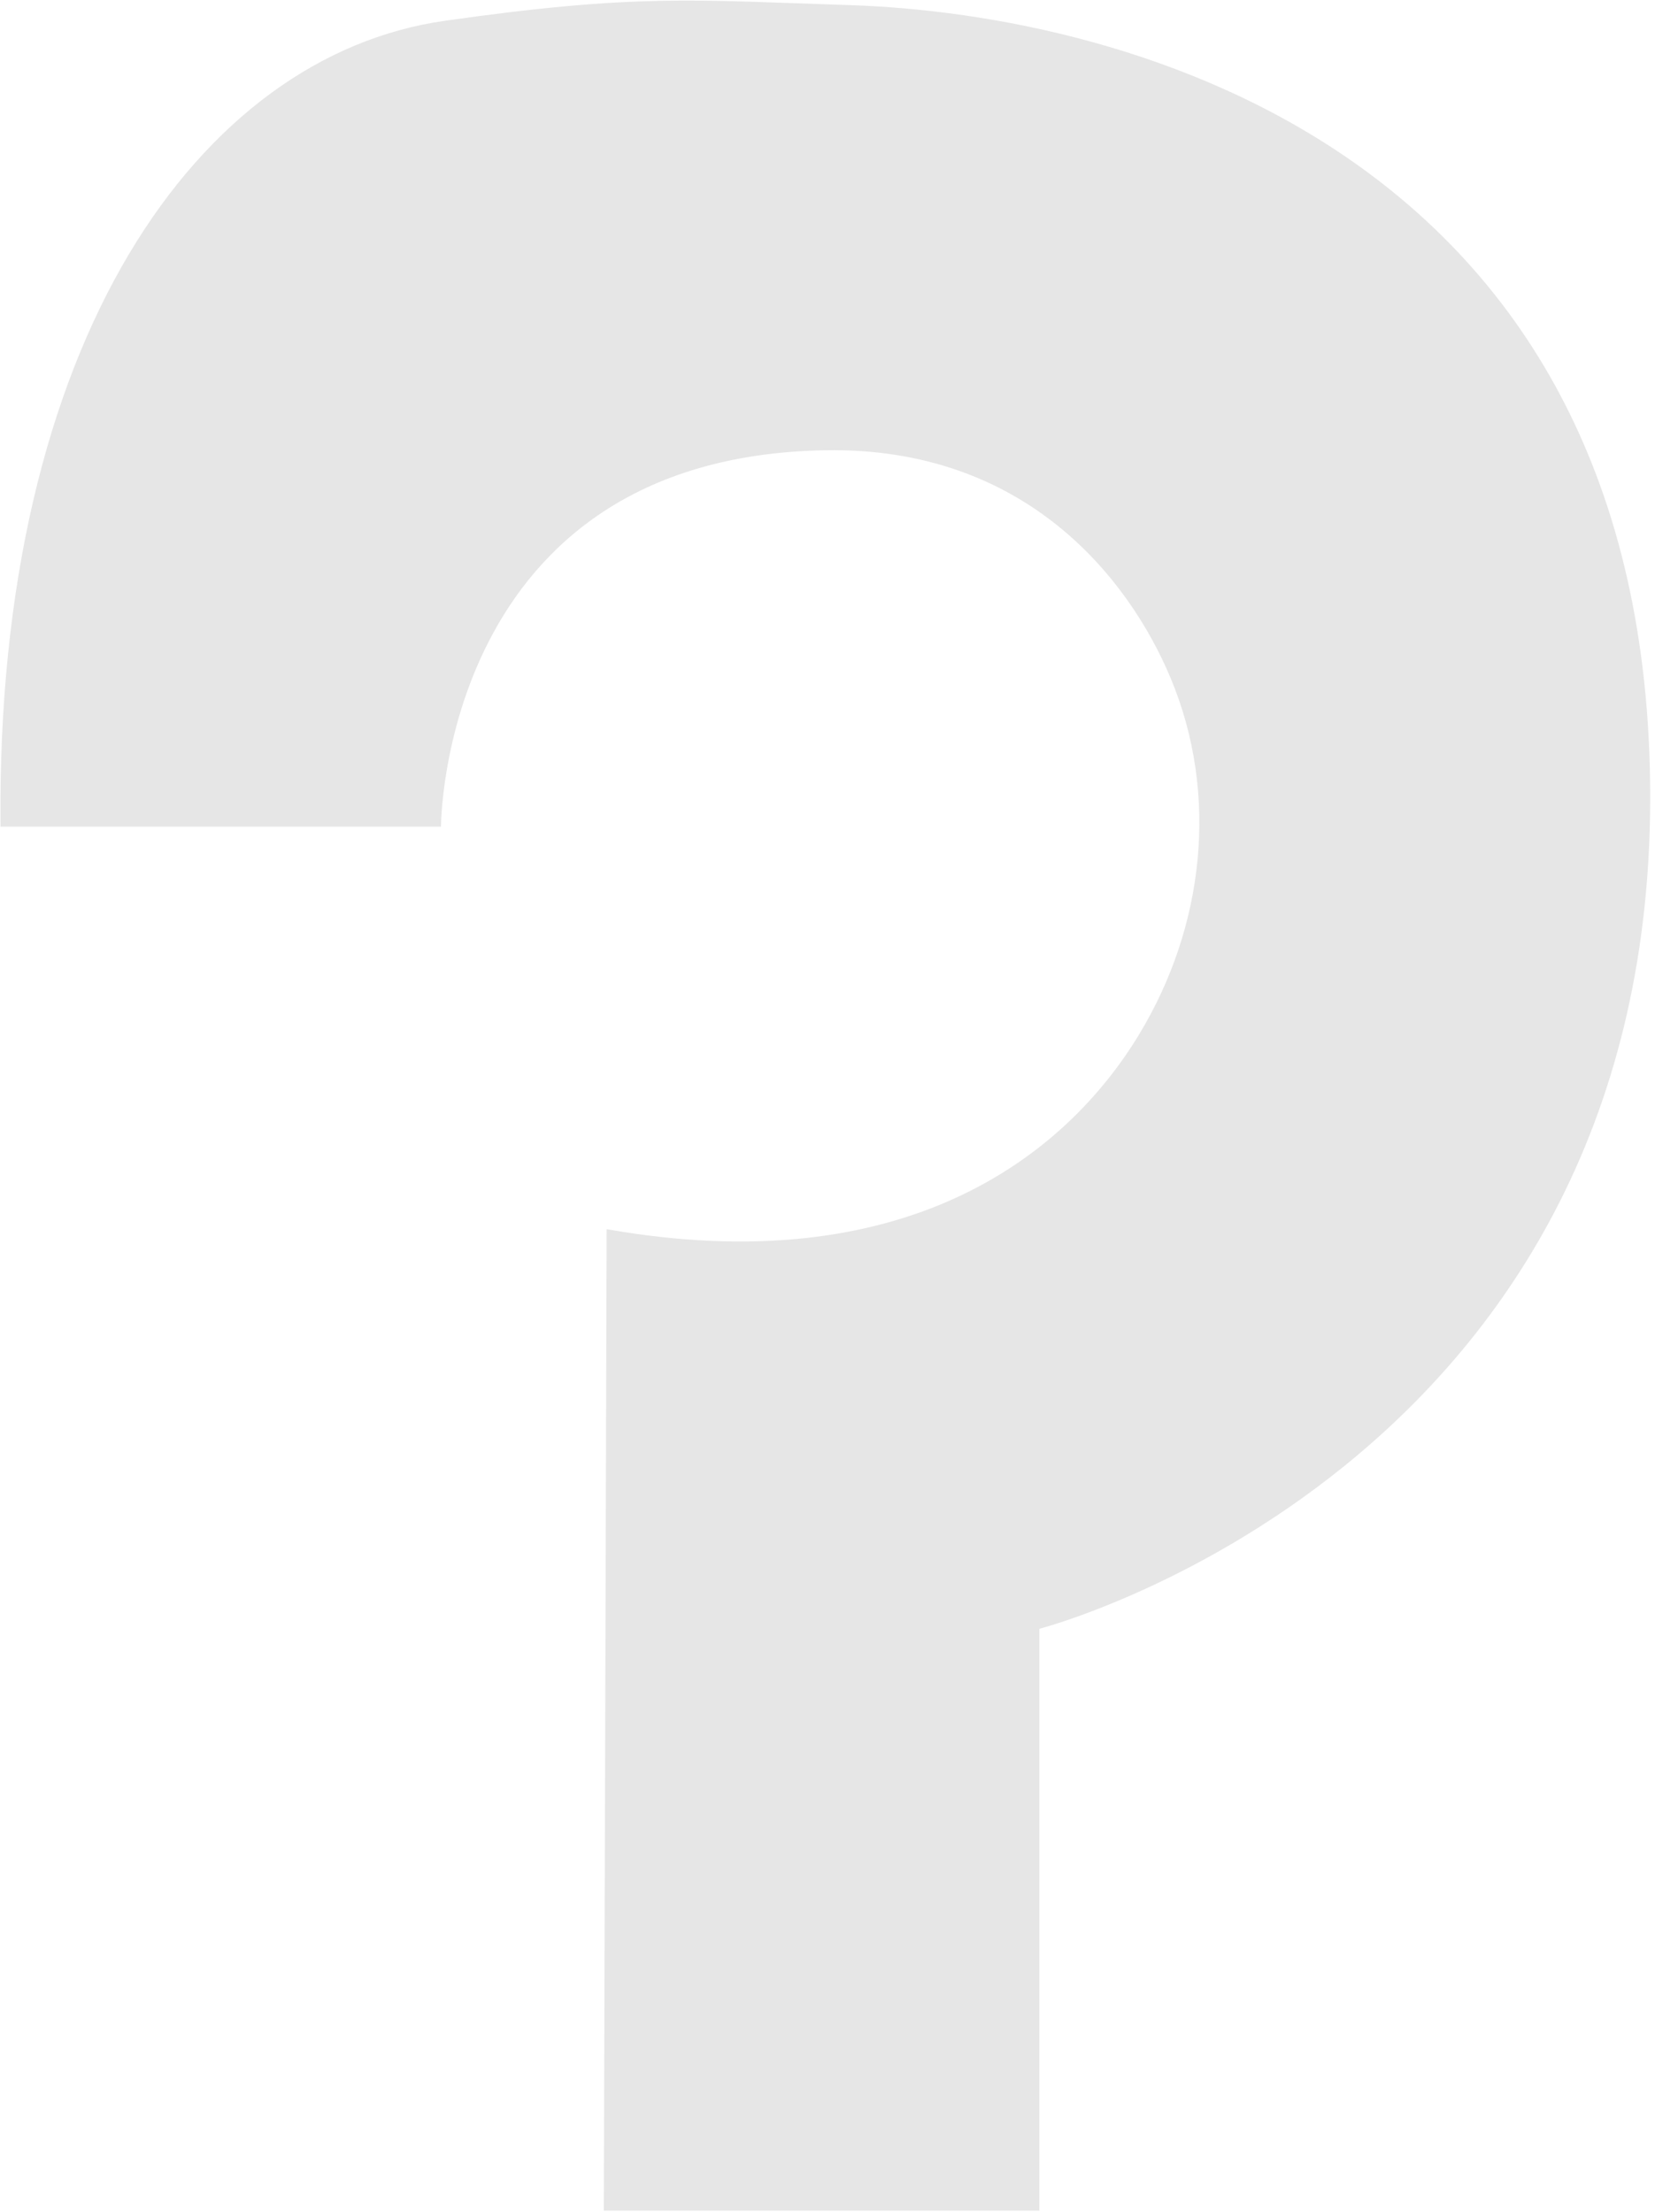 <?xml version="1.0" encoding="UTF-8" standalone="no"?><svg width='217' height='290' viewBox='0 0 217 290' fill='none' xmlns='http://www.w3.org/2000/svg'>
<path opacity='0.1' d='M0.07 108.38H57.82C57.82 108.38 57.82 59.89 108.21 59.03C134.38 58.57 147.95 75.72 153.47 88.85C159.87 104.1 157.93 121.48 149.35 135.63C139.56 151.78 118.46 168.01 79.54 161.15L79.17 289.82H136.28V213.54C136.28 213.54 216.37 192.84 216.37 104.54C216.37 20.09 148.08 1.85 111.37 0.67C90.95 0.02 83.55 -0.86 58.29 2.73C26.1 7.33 -0.61 44.71 0.07 108.38Z' fill='black'/>
</svg>
